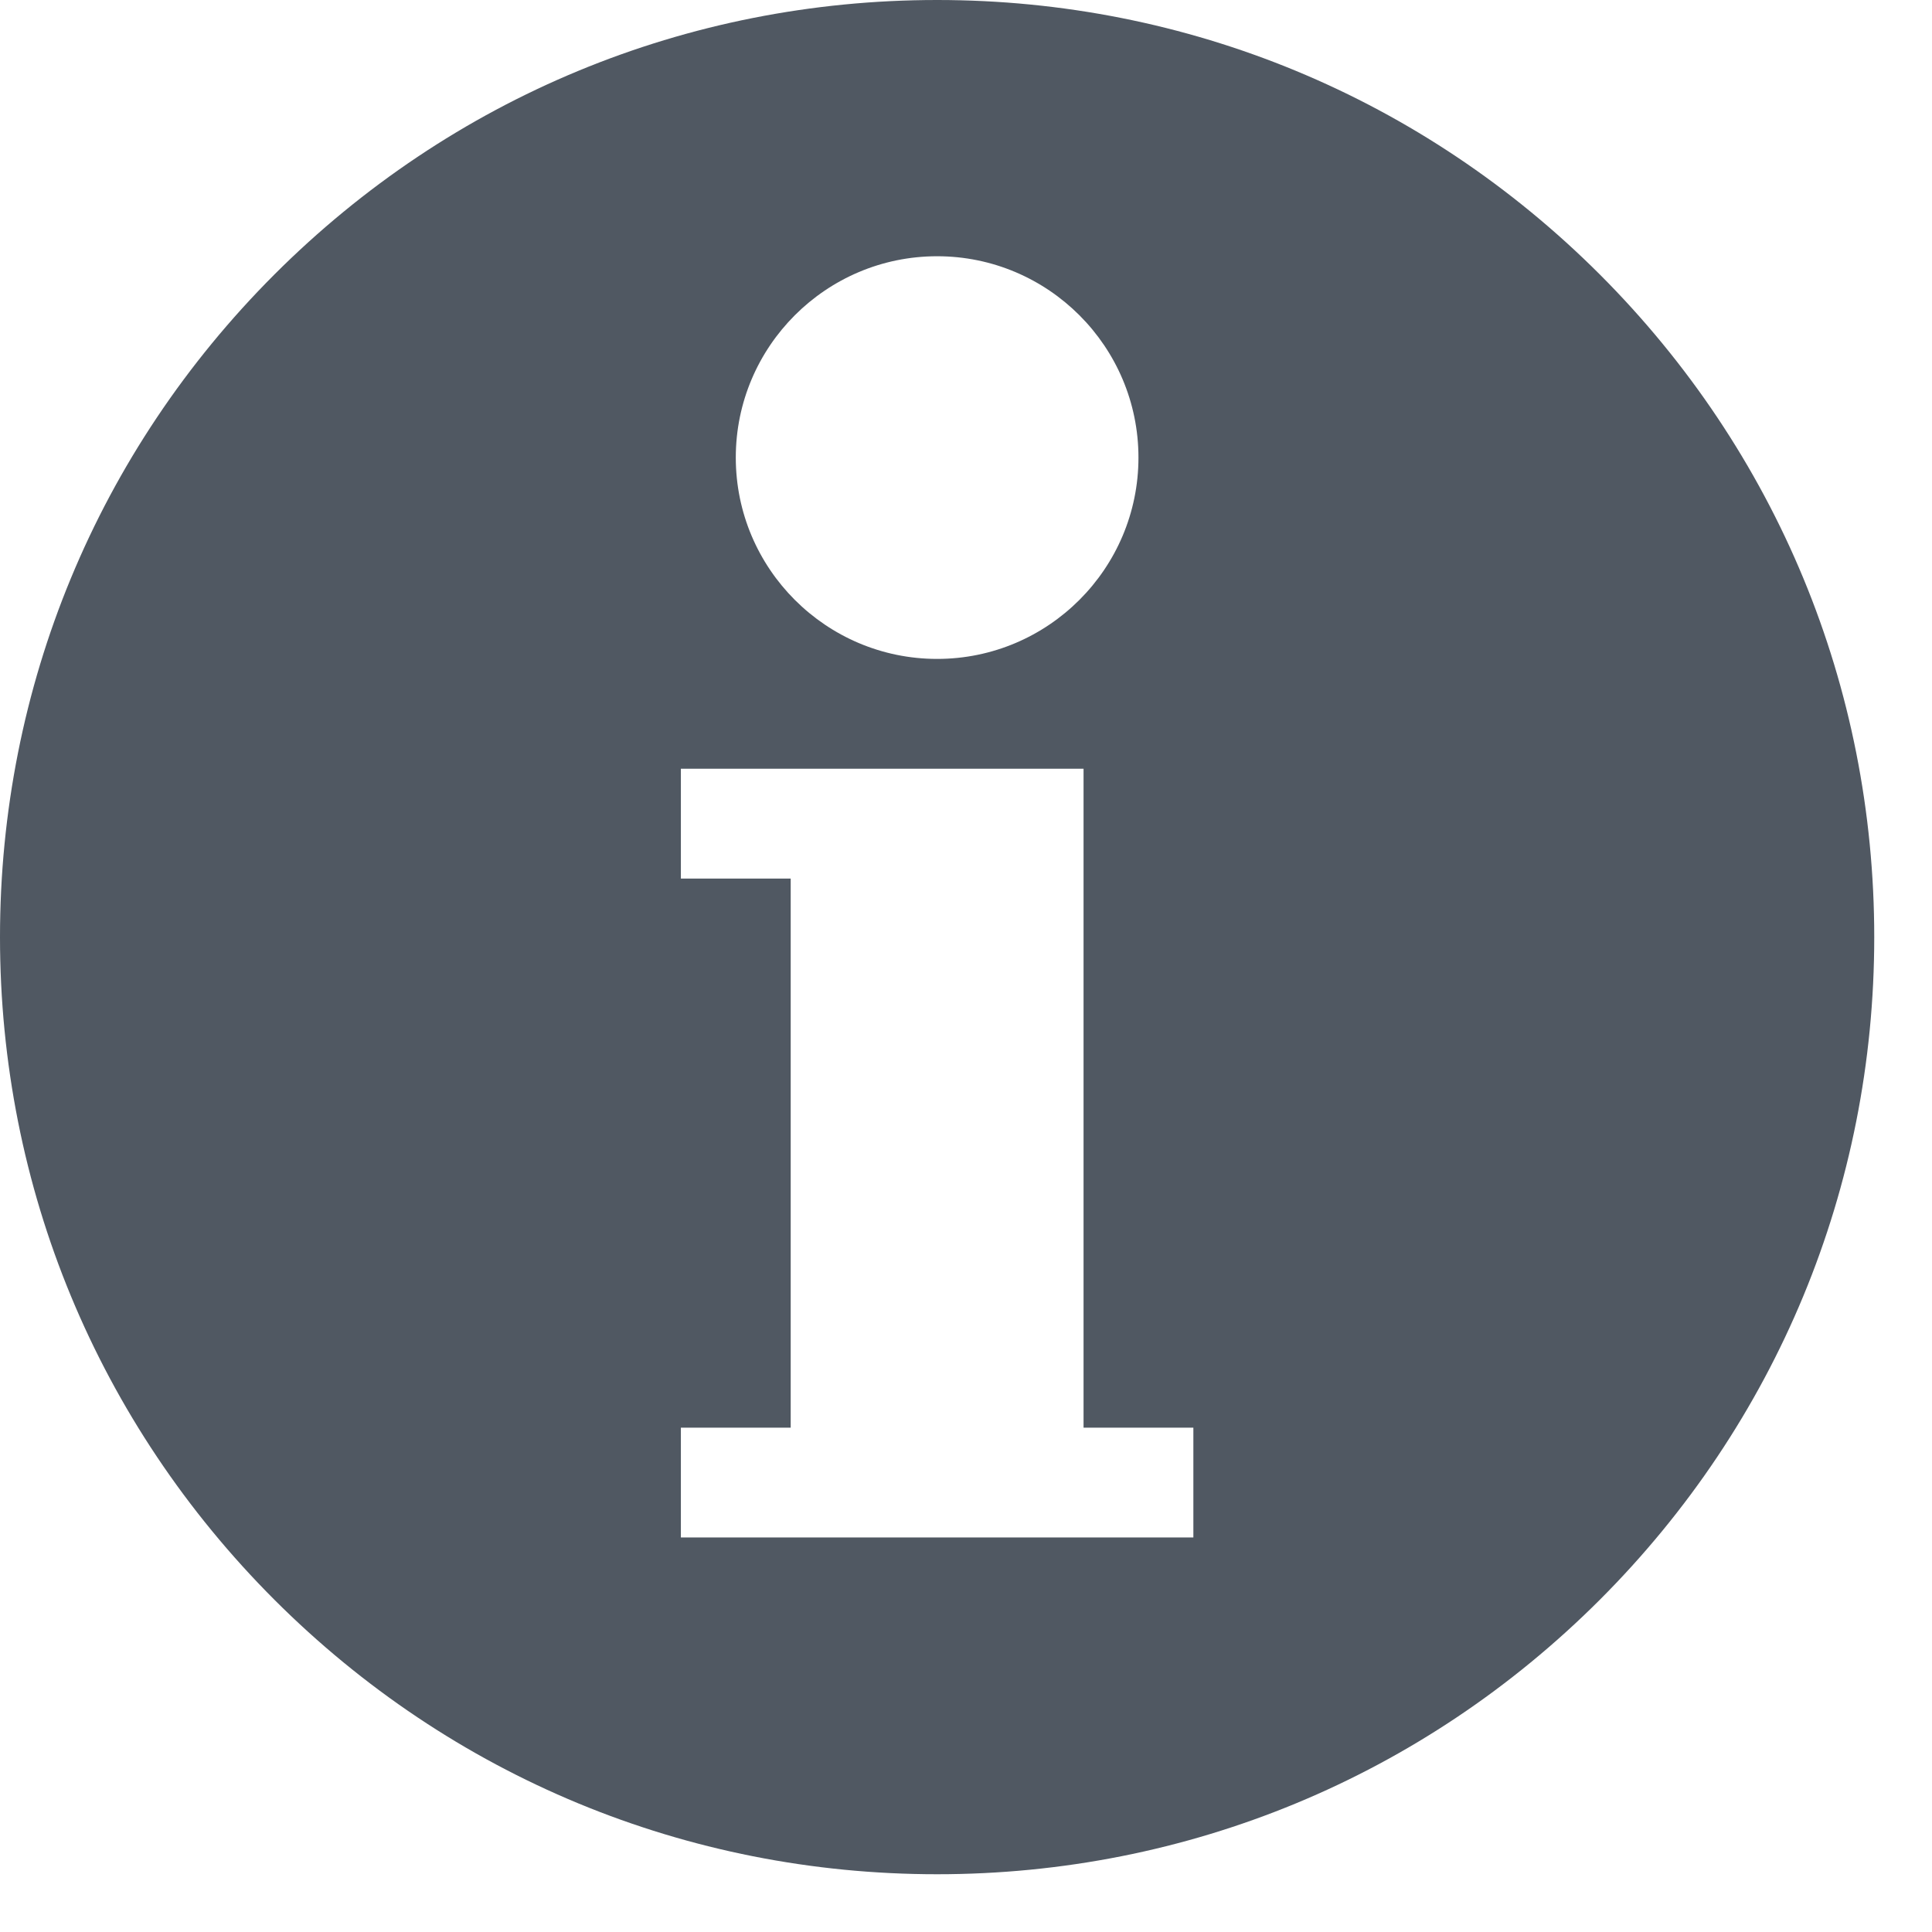<?xml version="1.0" encoding="UTF-8"?>
<svg width="19px" height="19px" viewBox="0 0 19 19" version="1.1" xmlns="http://www.w3.org/2000/svg" xmlns:xlink="http://www.w3.org/1999/xlink">
    <!-- Generator: Sketch 58 (84663) - https://sketch.com -->
    <title>Shape</title>
    <desc>Created with Sketch.</desc>
    <g id="design" stroke="none" stroke-width="1" fill="none" fill-rule="evenodd">
        <g id="bar_left_actions" transform="translate(-317, -21)" fill="#505862" fill-rule="nonzero">
            <g id="Sidebar" transform="translate(63, 0)">
                <g id="Links" transform="translate(27, 20)">
                    <path d="M242.733,3.699 C240.992,1.959 238.678,1 236.216,1 C233.754,1 231.44,1.959 229.699,3.699 C227.959,5.44 227,7.754 227,10.216 C227,12.678 227.959,14.992 229.699,16.733 C231.44,18.473 233.754,19.432 236.216,19.432 C238.678,19.432 240.992,18.473 242.733,16.733 C244.473,14.992 245.432,12.678 245.432,10.216 C245.432,7.754 244.473,5.44 242.733,3.699 Z M236.216,3.52 C237.308,3.52 238.196,4.408 238.196,5.5 C238.196,6.592 237.308,7.48 236.216,7.48 C235.124,7.48 234.236,6.592 234.236,5.5 C234.236,4.408 235.124,3.52 236.216,3.52 Z M238.736,16.12 L233.696,16.12 L233.696,15.04 L234.776,15.04 L234.776,9.64 L233.696,9.64 L233.696,8.56 L237.656,8.56 L237.656,15.04 L238.736,15.04 L238.736,16.12 Z" id="Shape"></path>
                </g>
            </g>
        </g>
    </g>
</svg>